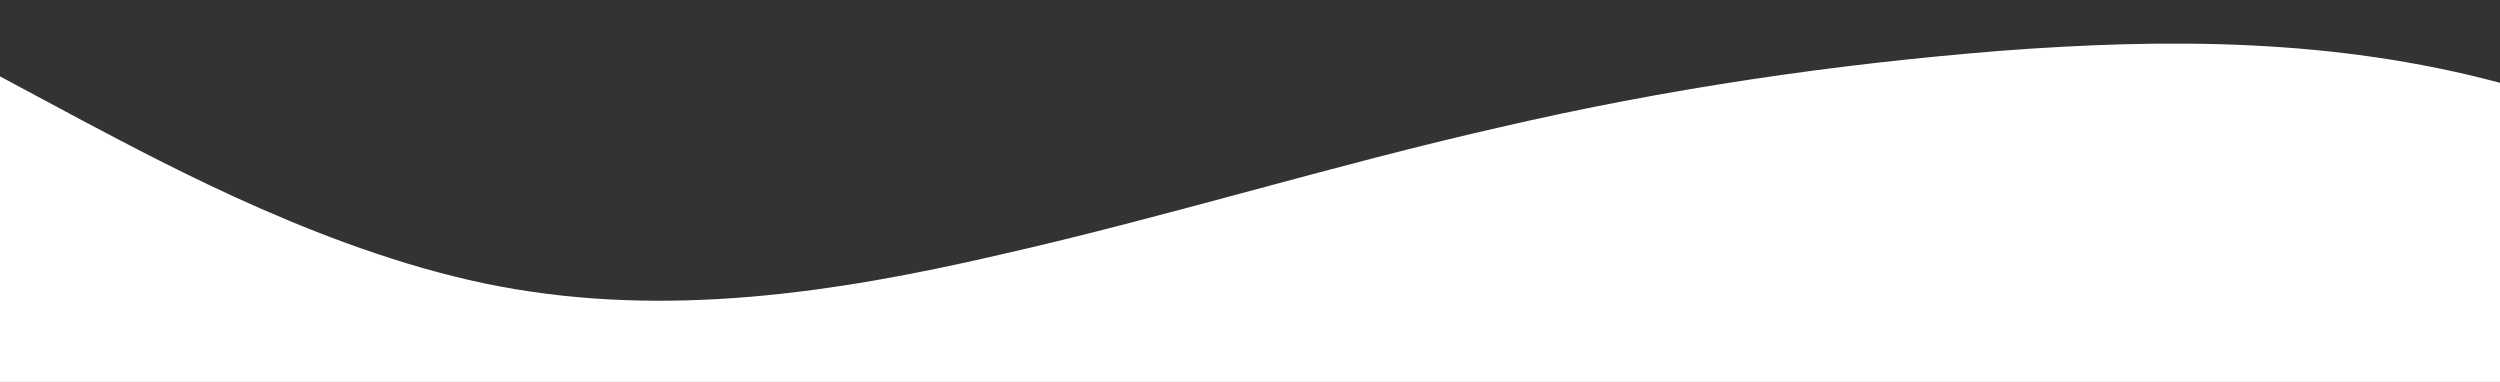 <?xml version="1.0" standalone="no"?>
<svg xmlns:xlink="http://www.w3.org/1999/xlink" id="wave" style="transform:rotate(0deg); transition: 0.3s" viewBox="0 0 1440 220" version="1.1" xmlns="http://www.w3.org/2000/svg"><rect x="0" y="0" width="1440" height="220" fill="#333333" stroke="none"/><defs><linearGradient id="sw-gradient-0" x1="0" x2="0" y1="1" y2="0"><stop stop-color="rgba(255, 255, 255, 1)" offset="0%"/><stop stop-color="rgba(255, 255, 255, 1)" offset="100%"/></linearGradient></defs><path style="transform:translate(0, 0px); opacity:1" fill="url(#sw-gradient-0)" d="M0,44L48,69.7C96,95,192,147,288,165C384,183,480,169,576,146.7C672,125,768,95,864,73.3C960,51,1056,37,1152,29.3C1248,22,1344,22,1440,47.7C1536,73,1632,125,1728,139.3C1824,154,1920,132,2016,128.3C2112,125,2208,139,2304,139.3C2400,139,2496,125,2592,113.7C2688,103,2784,95,2880,80.7C2976,66,3072,44,3168,36.7C3264,29,3360,37,3456,55C3552,73,3648,103,3744,102.7C3840,103,3936,73,4032,55C4128,37,4224,29,4320,22C4416,15,4512,7,4608,7.3C4704,7,4800,15,4896,44C4992,73,5088,125,5184,150.3C5280,176,5376,176,5472,172.3C5568,169,5664,161,5760,139.3C5856,117,5952,81,6048,66C6144,51,6240,59,6336,58.7C6432,59,6528,51,6624,62.3C6720,73,6816,103,6864,117.3L6912,132L6912,220L6864,220C6816,220,6720,220,6624,220C6528,220,6432,220,6336,220C6240,220,6144,220,6048,220C5952,220,5856,220,5760,220C5664,220,5568,220,5472,220C5376,220,5280,220,5184,220C5088,220,4992,220,4896,220C4800,220,4704,220,4608,220C4512,220,4416,220,4320,220C4224,220,4128,220,4032,220C3936,220,3840,220,3744,220C3648,220,3552,220,3456,220C3360,220,3264,220,3168,220C3072,220,2976,220,2880,220C2784,220,2688,220,2592,220C2496,220,2400,220,2304,220C2208,220,2112,220,2016,220C1920,220,1824,220,1728,220C1632,220,1536,220,1440,220C1344,220,1248,220,1152,220C1056,220,960,220,864,220C768,220,672,220,576,220C480,220,384,220,288,220C192,220,96,220,48,220L0,220Z"/></svg>